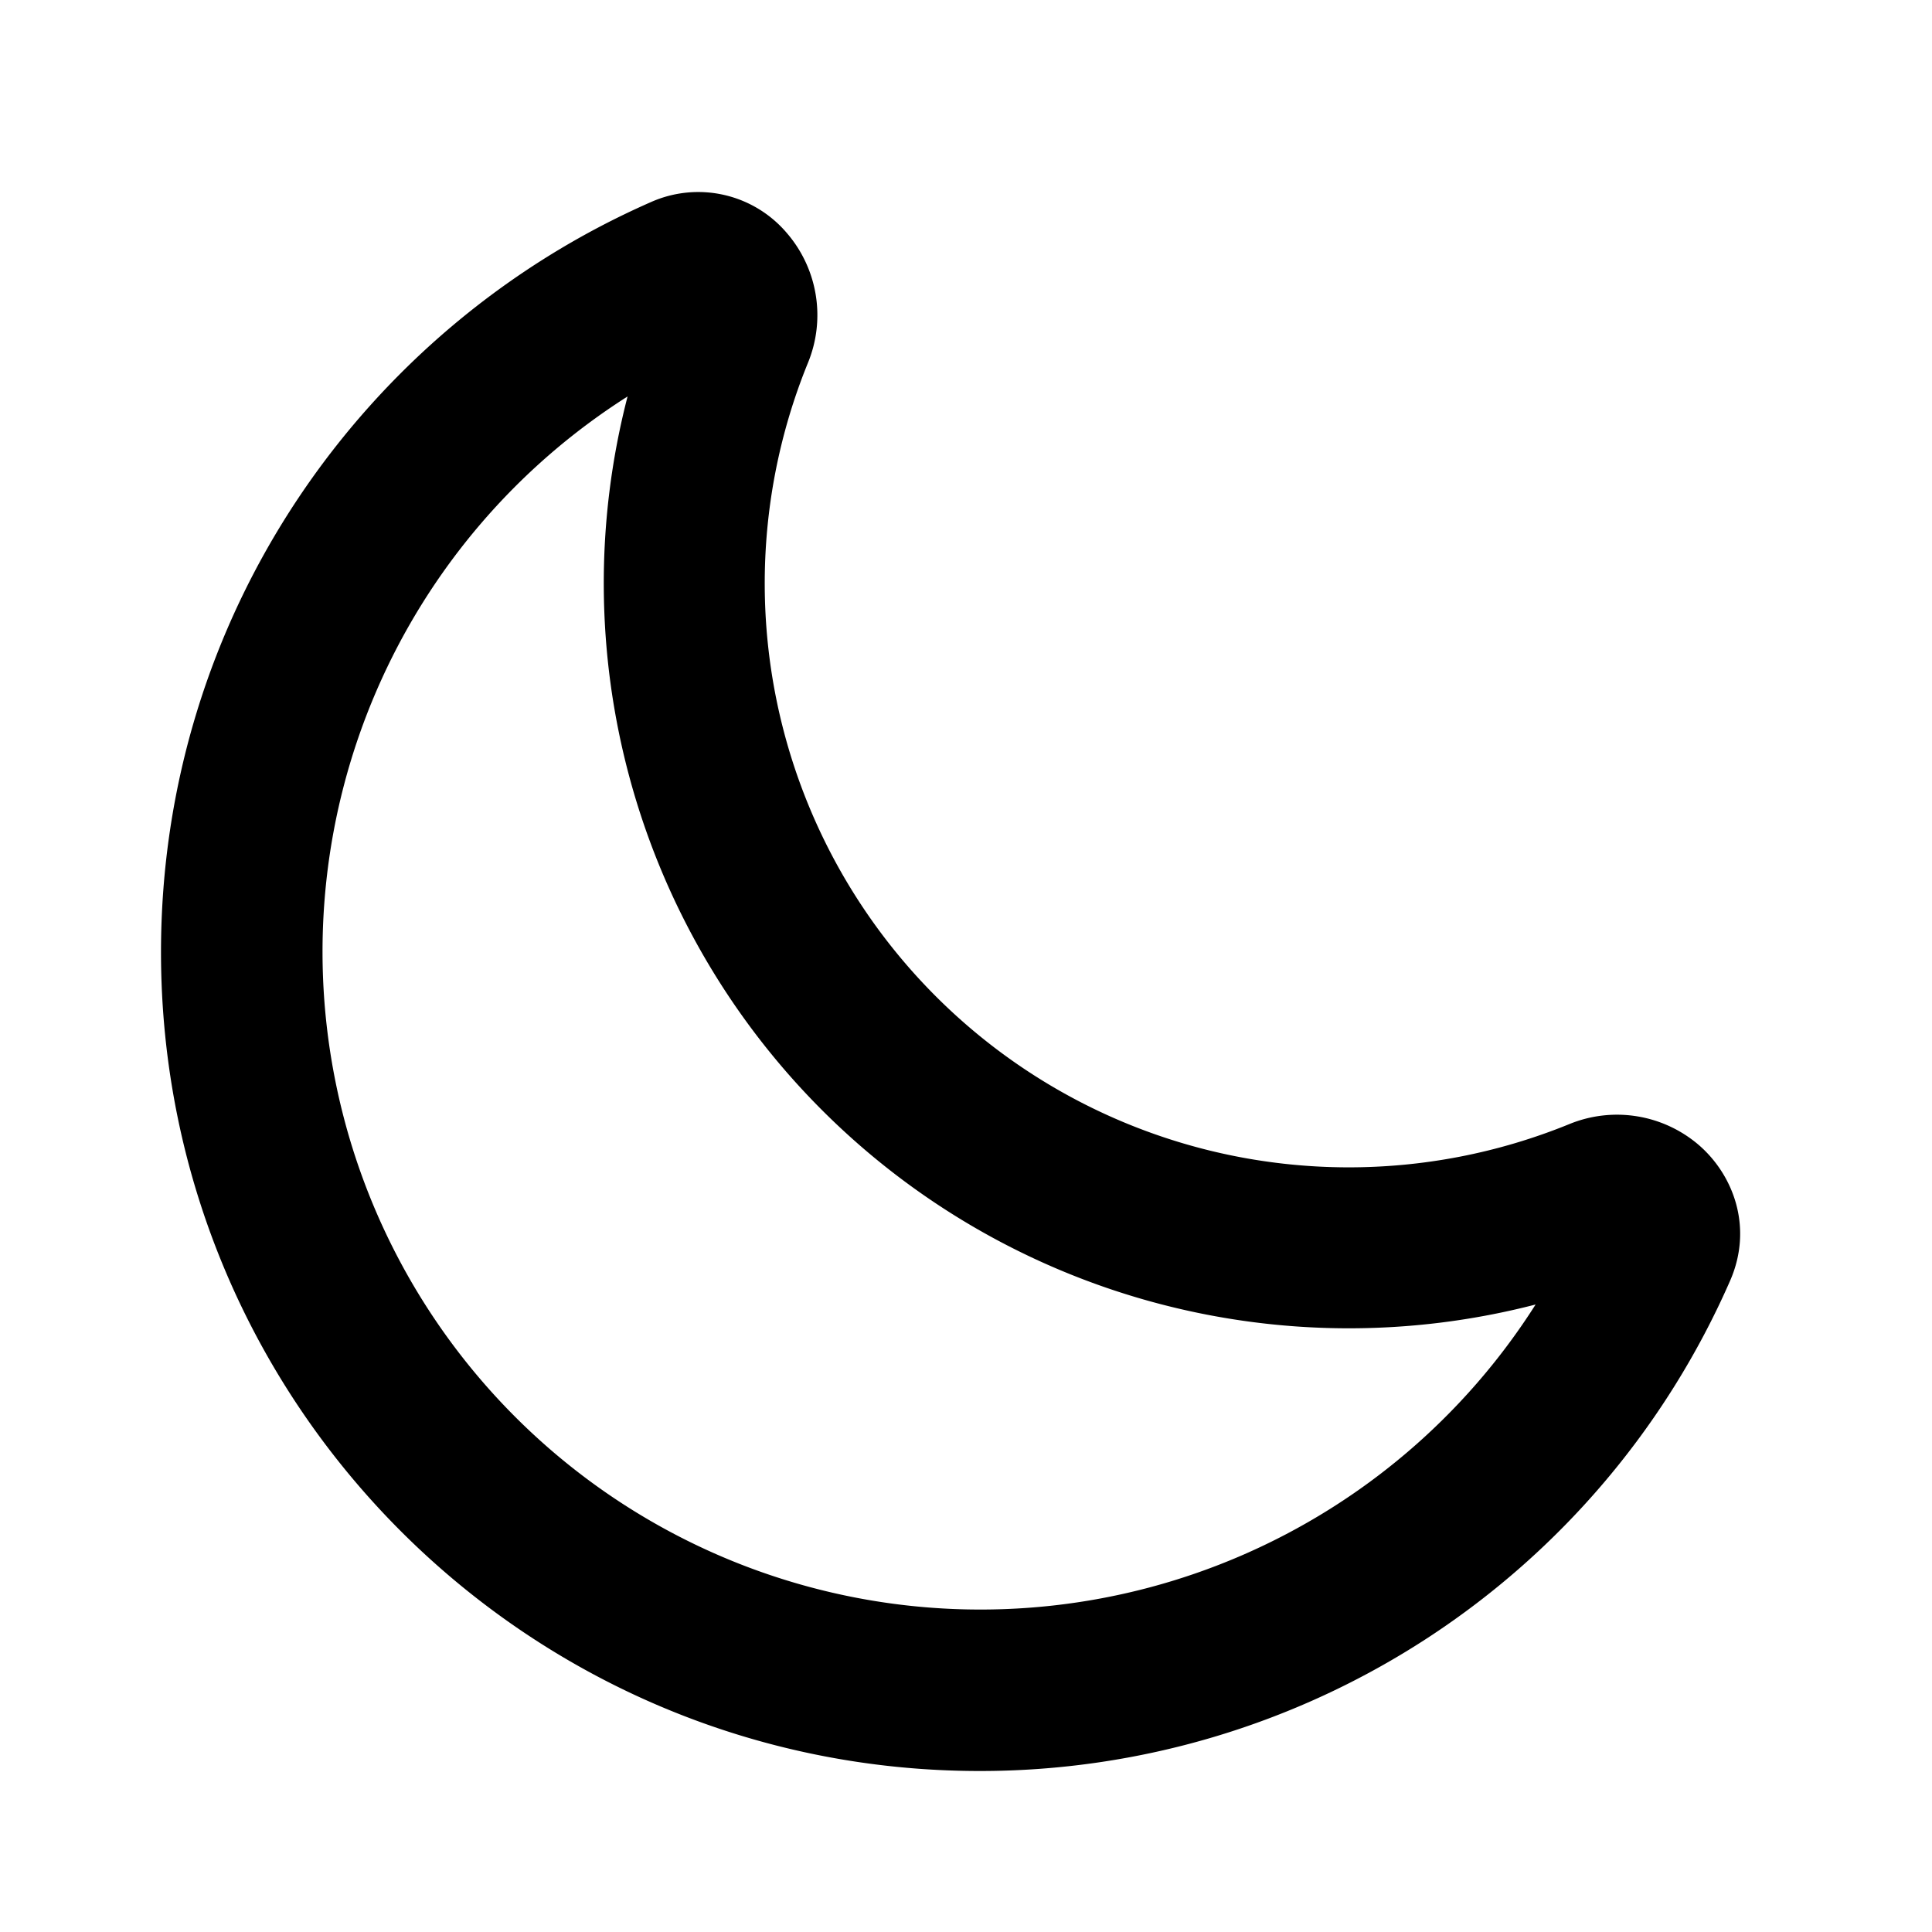 <svg xmlns="http://www.w3.org/2000/svg" width="24" height="24" fill="none" viewBox="0 0 24 24"><path fill="#313234" fill-rule="evenodd" d="M9.778 2.899a1.56 1.56 0 0 1 .26 1.605 7.255 7.255 0 0 0 9.459 9.459 1.56 1.56 0 0 1 1.604.259c.43.37.682 1.024.39 1.69A10.17 10.17 0 0 1 12.171 22C6.554 22 2 17.446 2 11.828 2 7.661 4.505 4.082 8.087 2.51a1.444 1.444 0 0 1 1.691.389M7.796 4.925a8.172 8.172 0 1 0 11.28 11.28 9.255 9.255 0 0 1-11.28-11.28" clip-rule="evenodd" style="fill:#313234;fill:color(display-p3 .192 .196 .204);fill-opacity:1"/></svg>